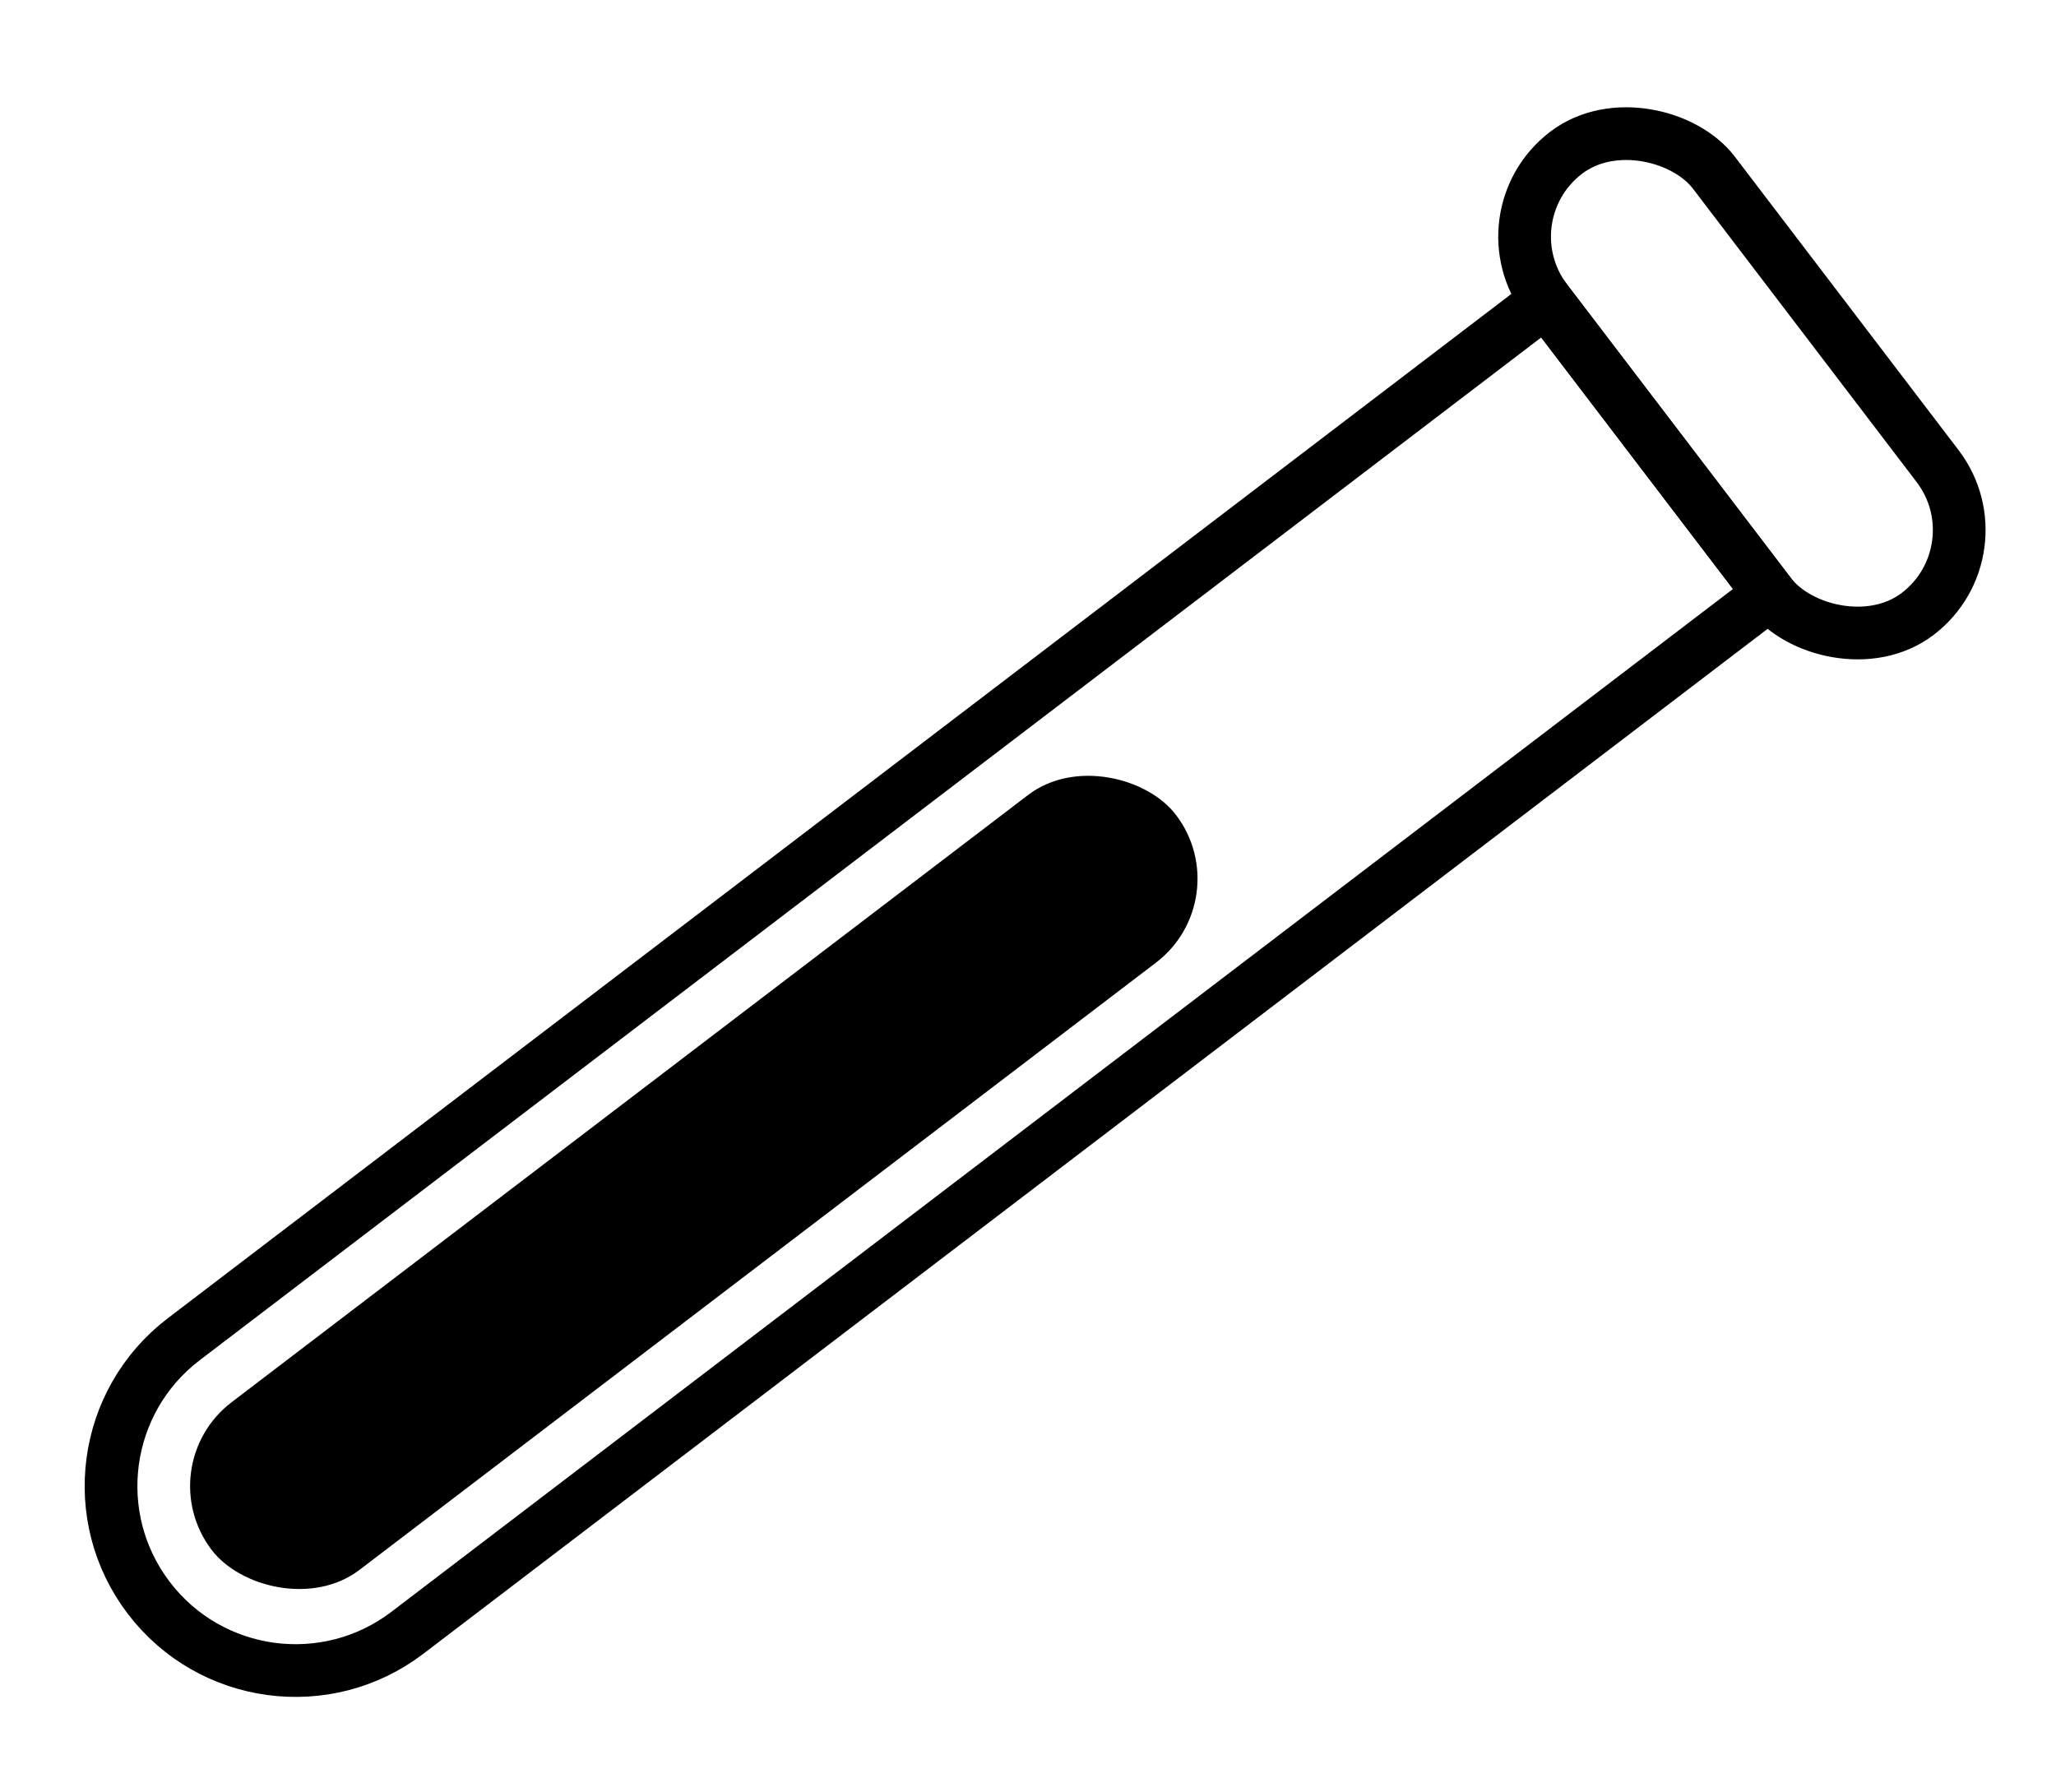 <svg width="39" height="34" viewBox="0 0 39 34" fill="none" xmlns="http://www.w3.org/2000/svg">
<path d="M2.823 30.311C1.651 28.774 1.947 26.578 3.484 25.405L29.329 5.701L33.573 11.267L7.728 30.972C6.191 32.144 3.995 31.848 2.823 30.311Z" stroke="black"/>
<rect x="2.803" y="27.811" width="23" height="4" rx="2" transform="rotate(-37.322 2.803 27.811)" fill="black"/>
<rect x="28.117" y="4.11" width="4" height="11" rx="2" transform="rotate(-37.322 28.117 4.11)" stroke="black"/>
</svg>
